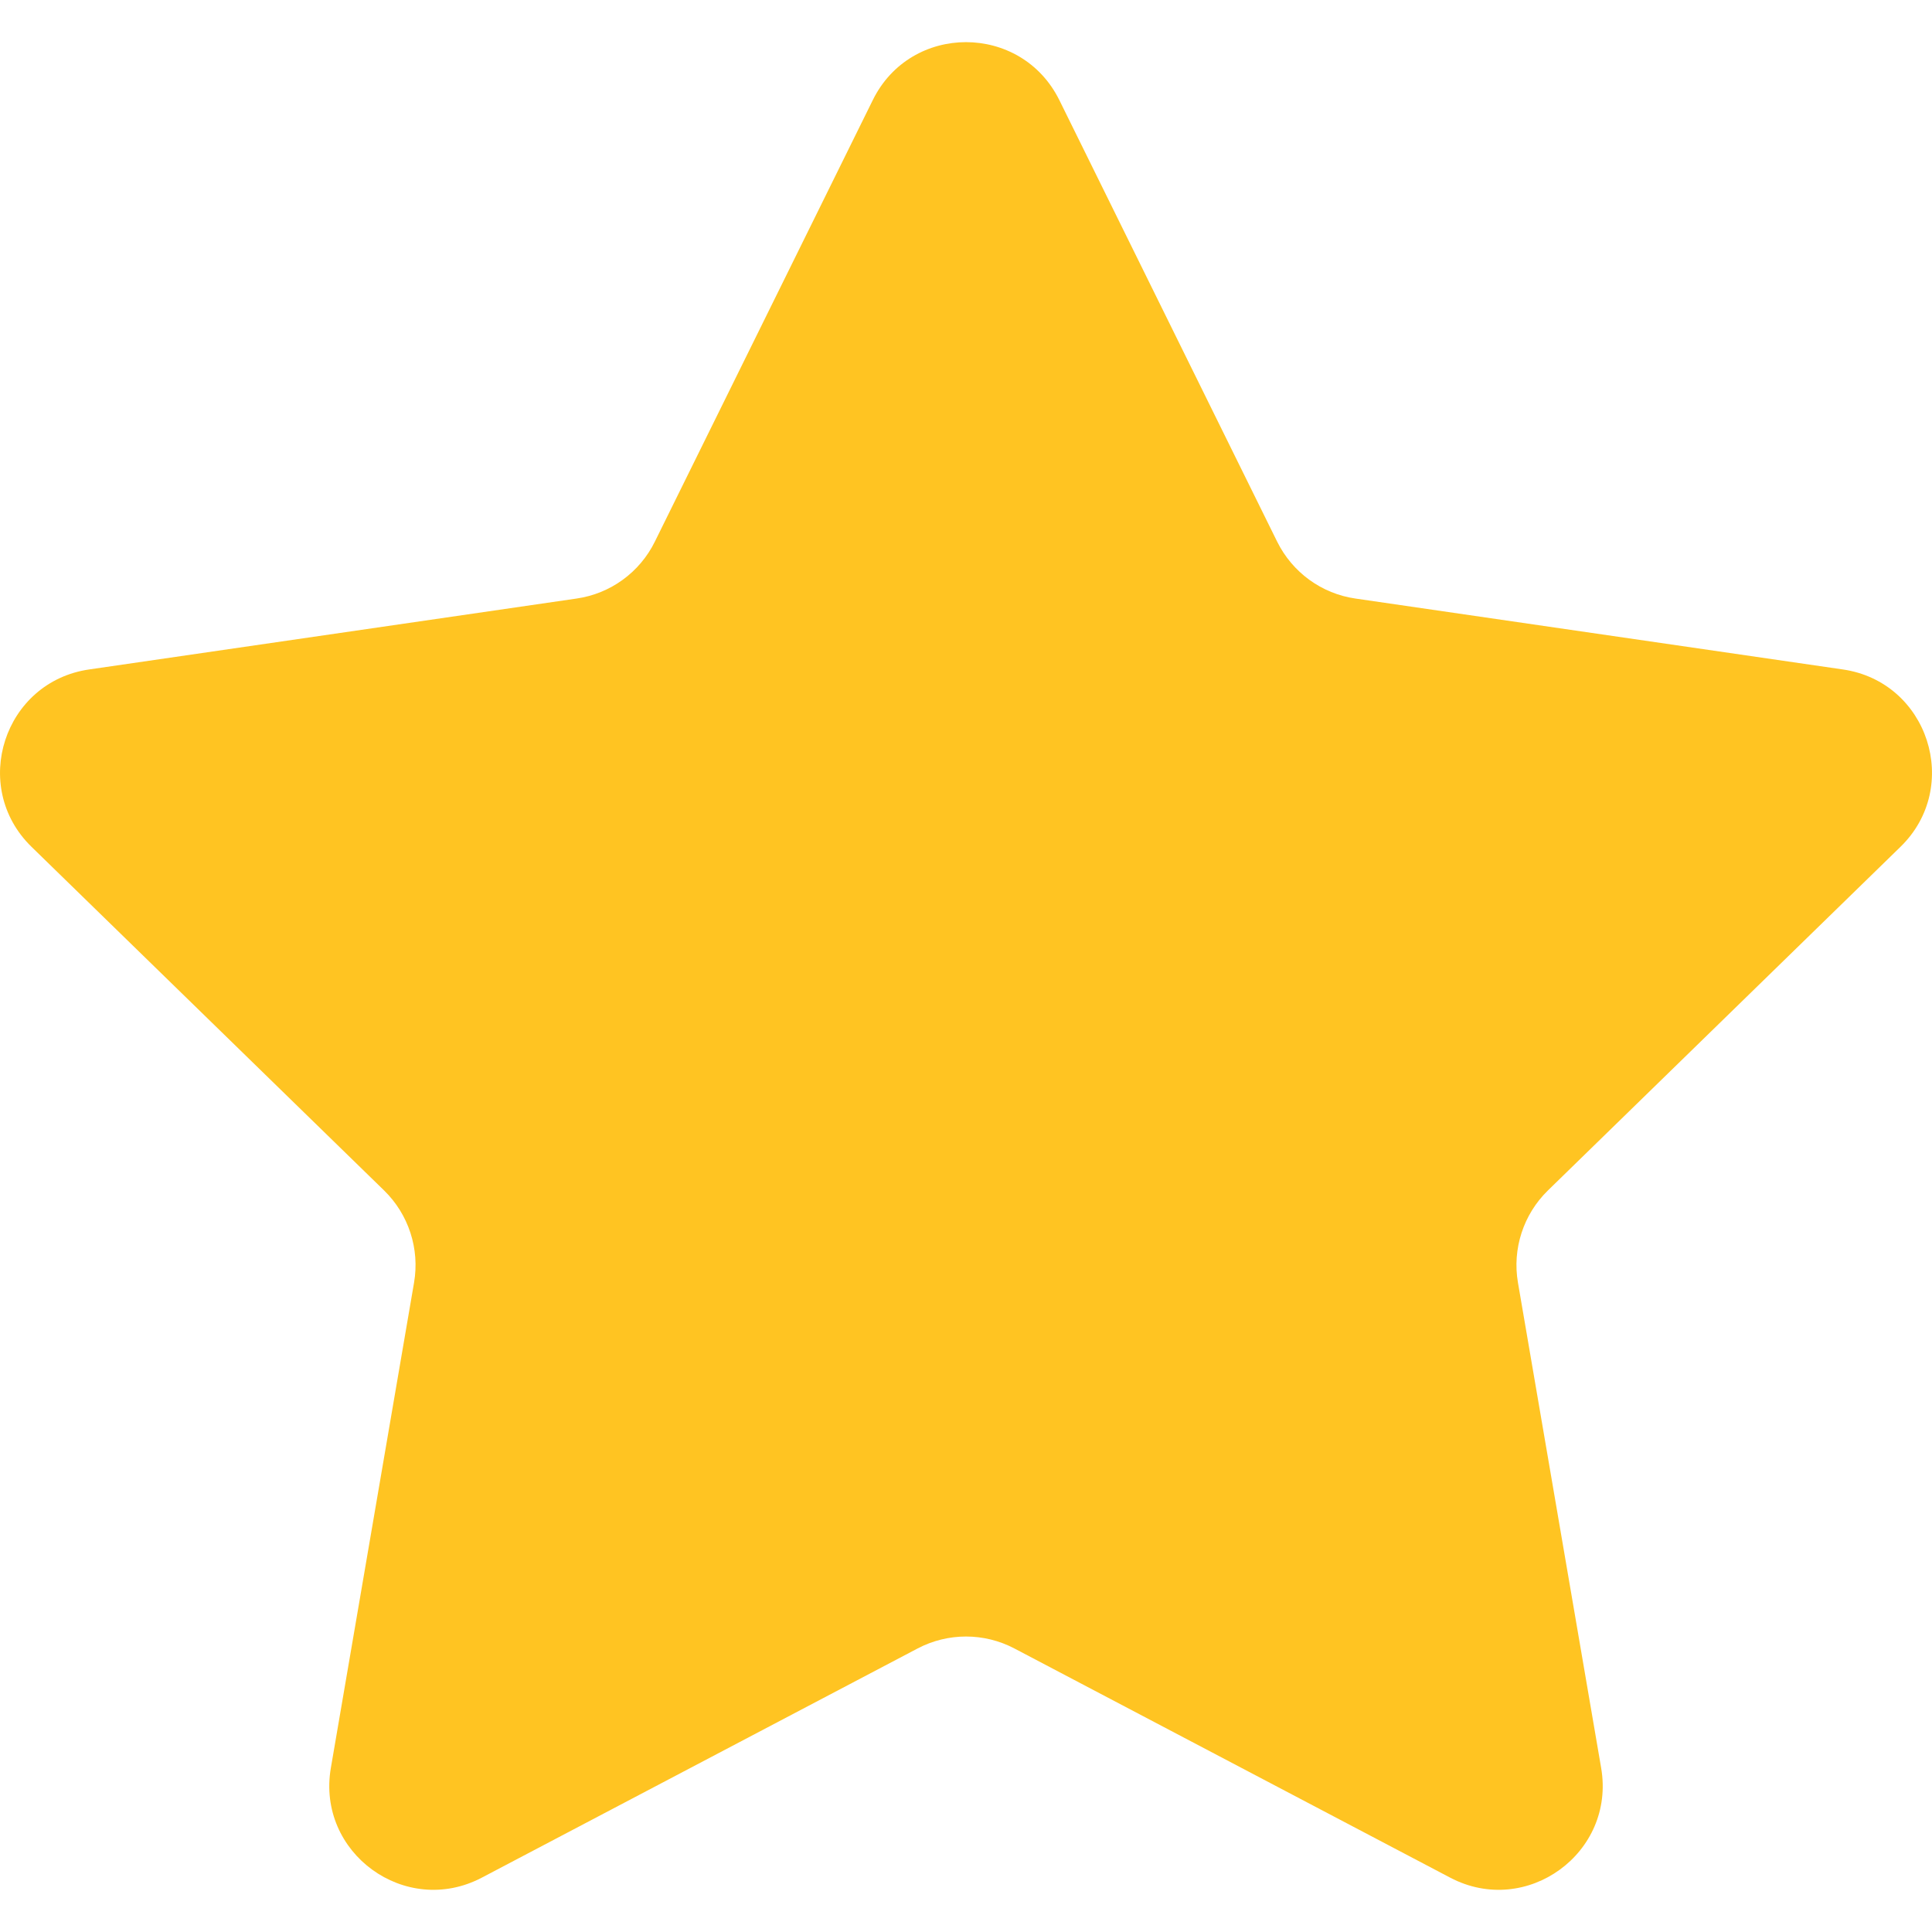 <svg width="16" height="16" viewBox="0 0 16 16" fill="none" xmlns="http://www.w3.org/2000/svg">
<g clip-path="url(#clip0)">
<path d="M8.773 0.829L10.577 4.486C10.703 4.74 10.945 4.917 11.226 4.957L15.261 5.544C15.968 5.646 16.25 6.515 15.739 7.013L12.819 9.859C12.616 10.057 12.523 10.343 12.571 10.622L13.26 14.641C13.381 15.345 12.642 15.882 12.01 15.55L8.401 13.652C8.15 13.52 7.85 13.52 7.599 13.652L3.99 15.55C3.358 15.882 2.619 15.345 2.74 14.641L3.429 10.622C3.477 10.343 3.384 10.057 3.181 9.859L0.261 7.013C-0.25 6.515 0.032 5.646 0.739 5.544L4.774 4.957C5.055 4.917 5.298 4.74 5.423 4.486L7.228 0.829C7.543 0.189 8.456 0.189 8.773 0.829Z" fill="#FFC422"/>
</g>
<defs>
<clipPath id="clip0">
<rect width="16" height="16" fill="white"/>
</clipPath>
</defs>
</svg>
